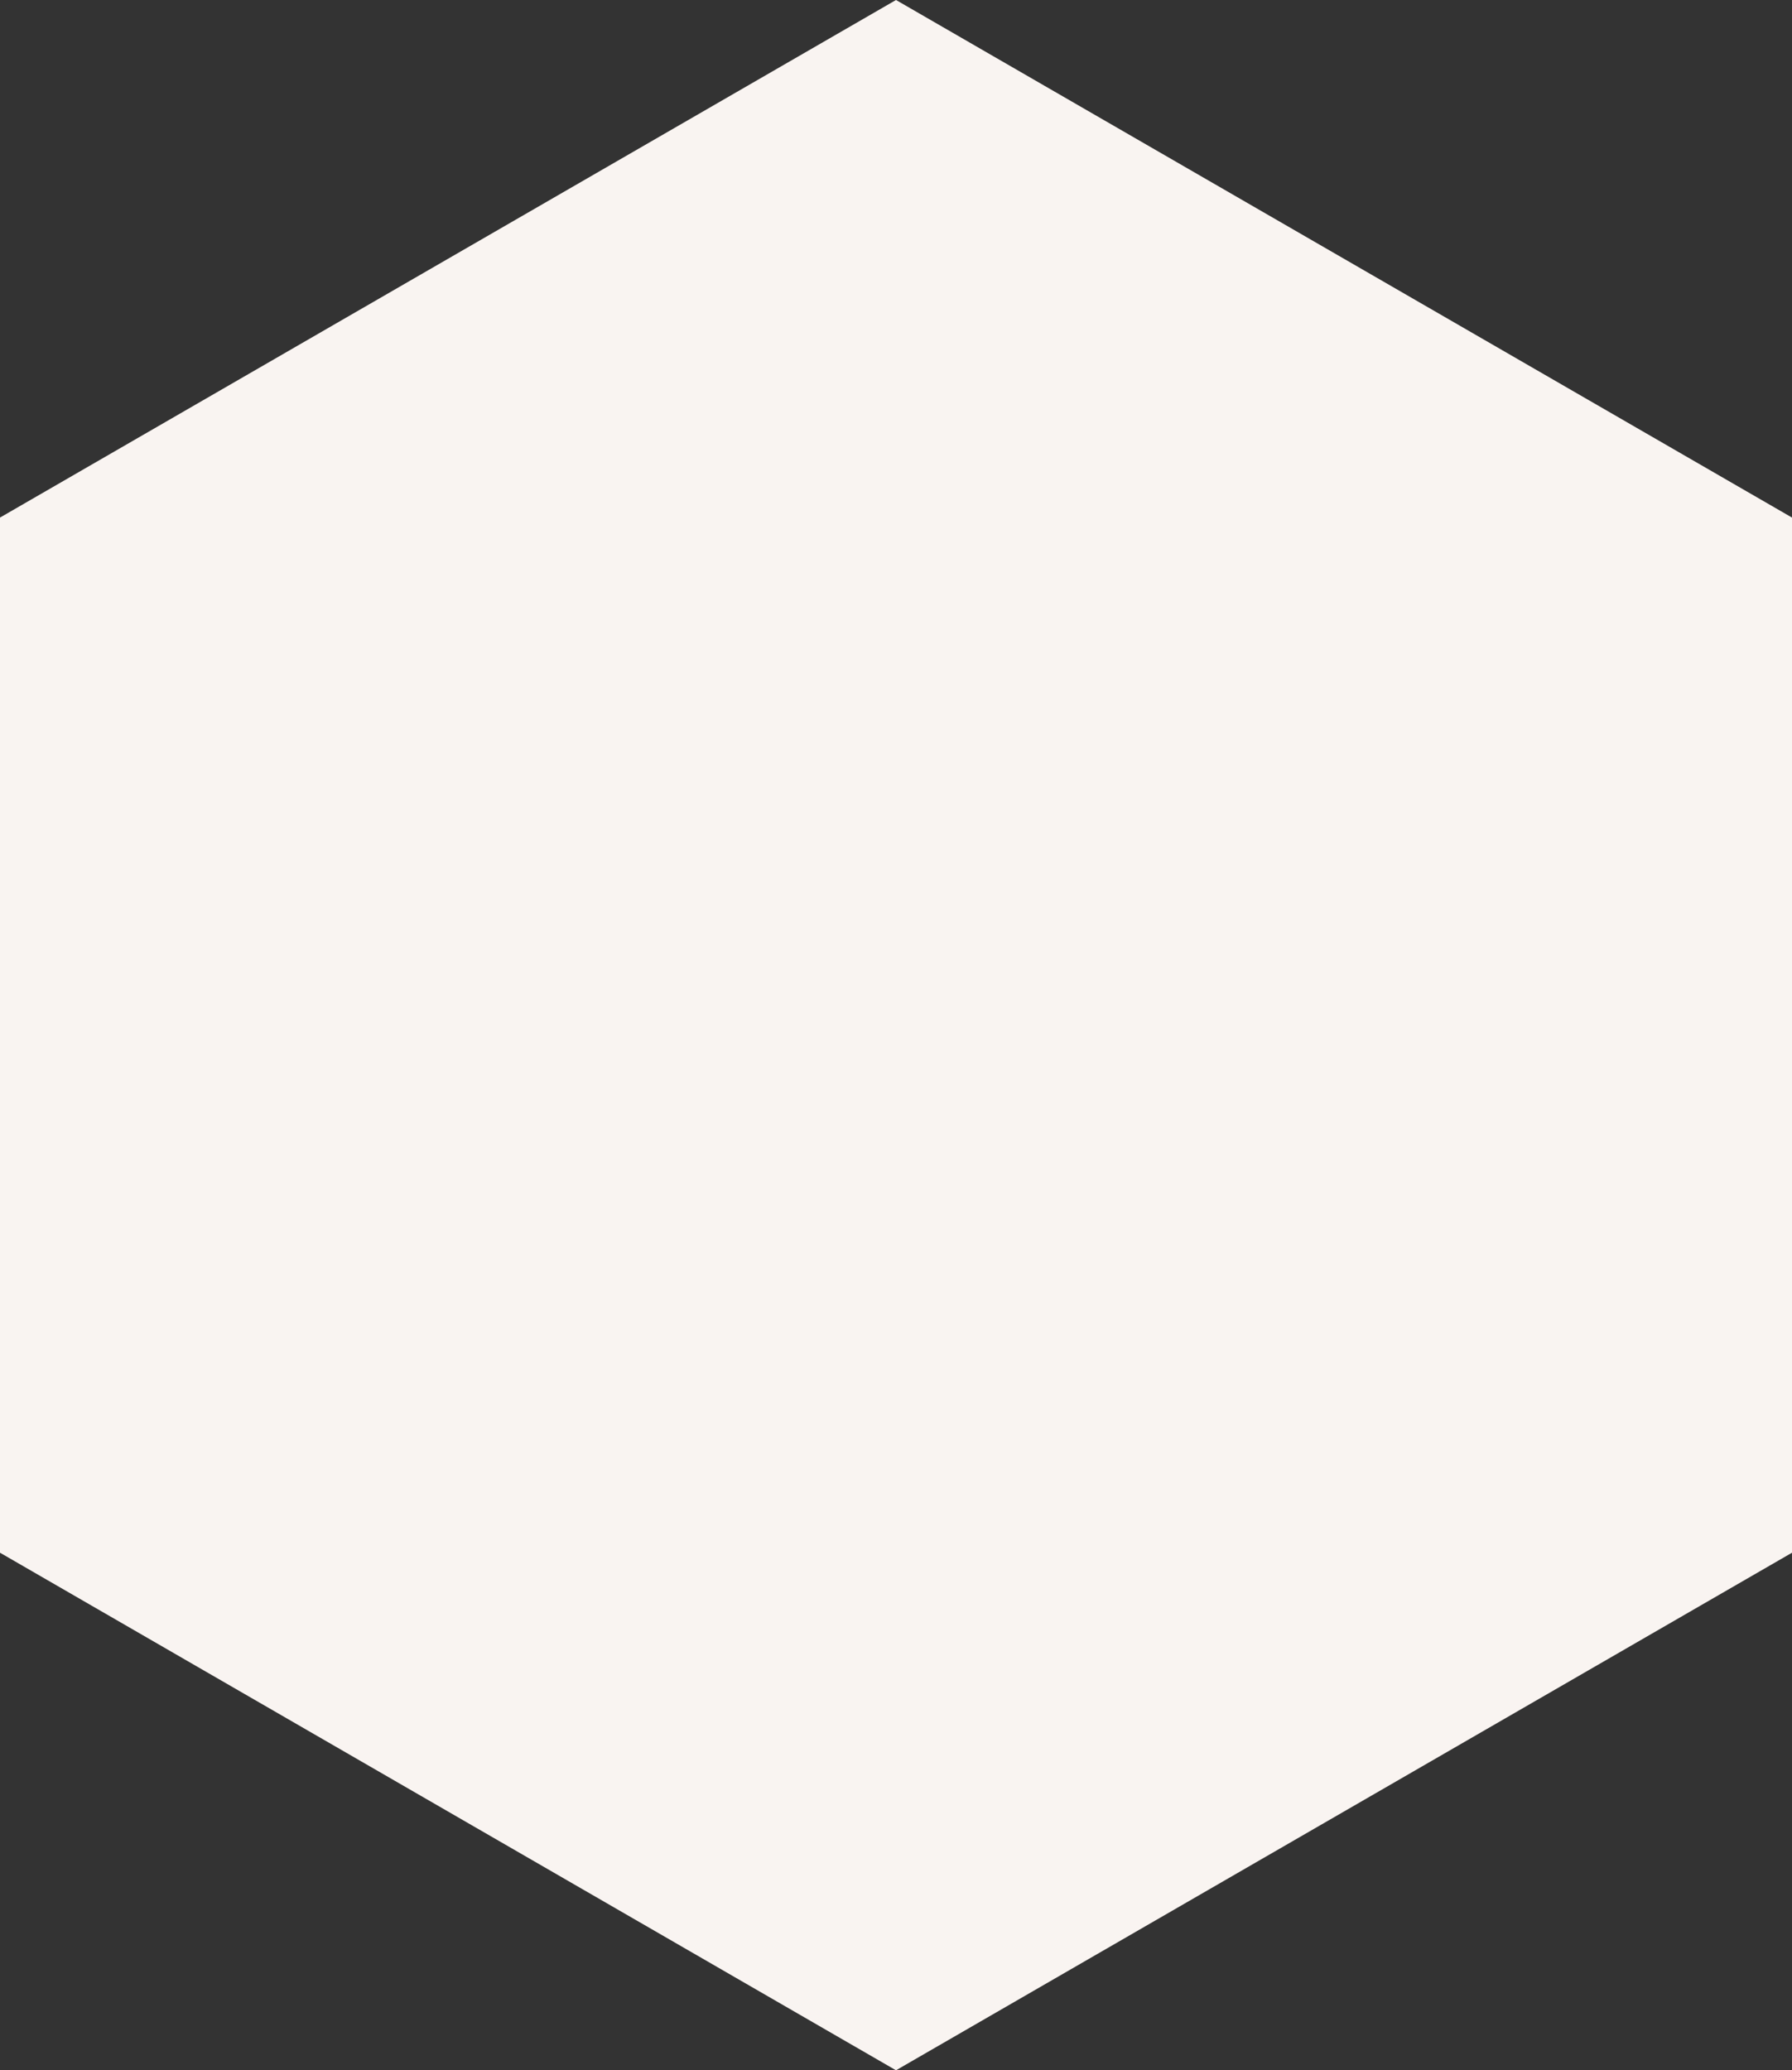 <svg xmlns="http://www.w3.org/2000/svg" width="397" height="458.519" viewBox="0 0 397 458.519">
  <rect x="0" y="0" width="397" height="458.519" fill="#333333" stroke="none"/>
  <path id="mid-que" d="M114.63,397h229.26l114.63-198.5L343.889,0H114.63L0,198.5Z" transform="translate(397) rotate(90)" fill="#f9f4f1"/>
</svg>
